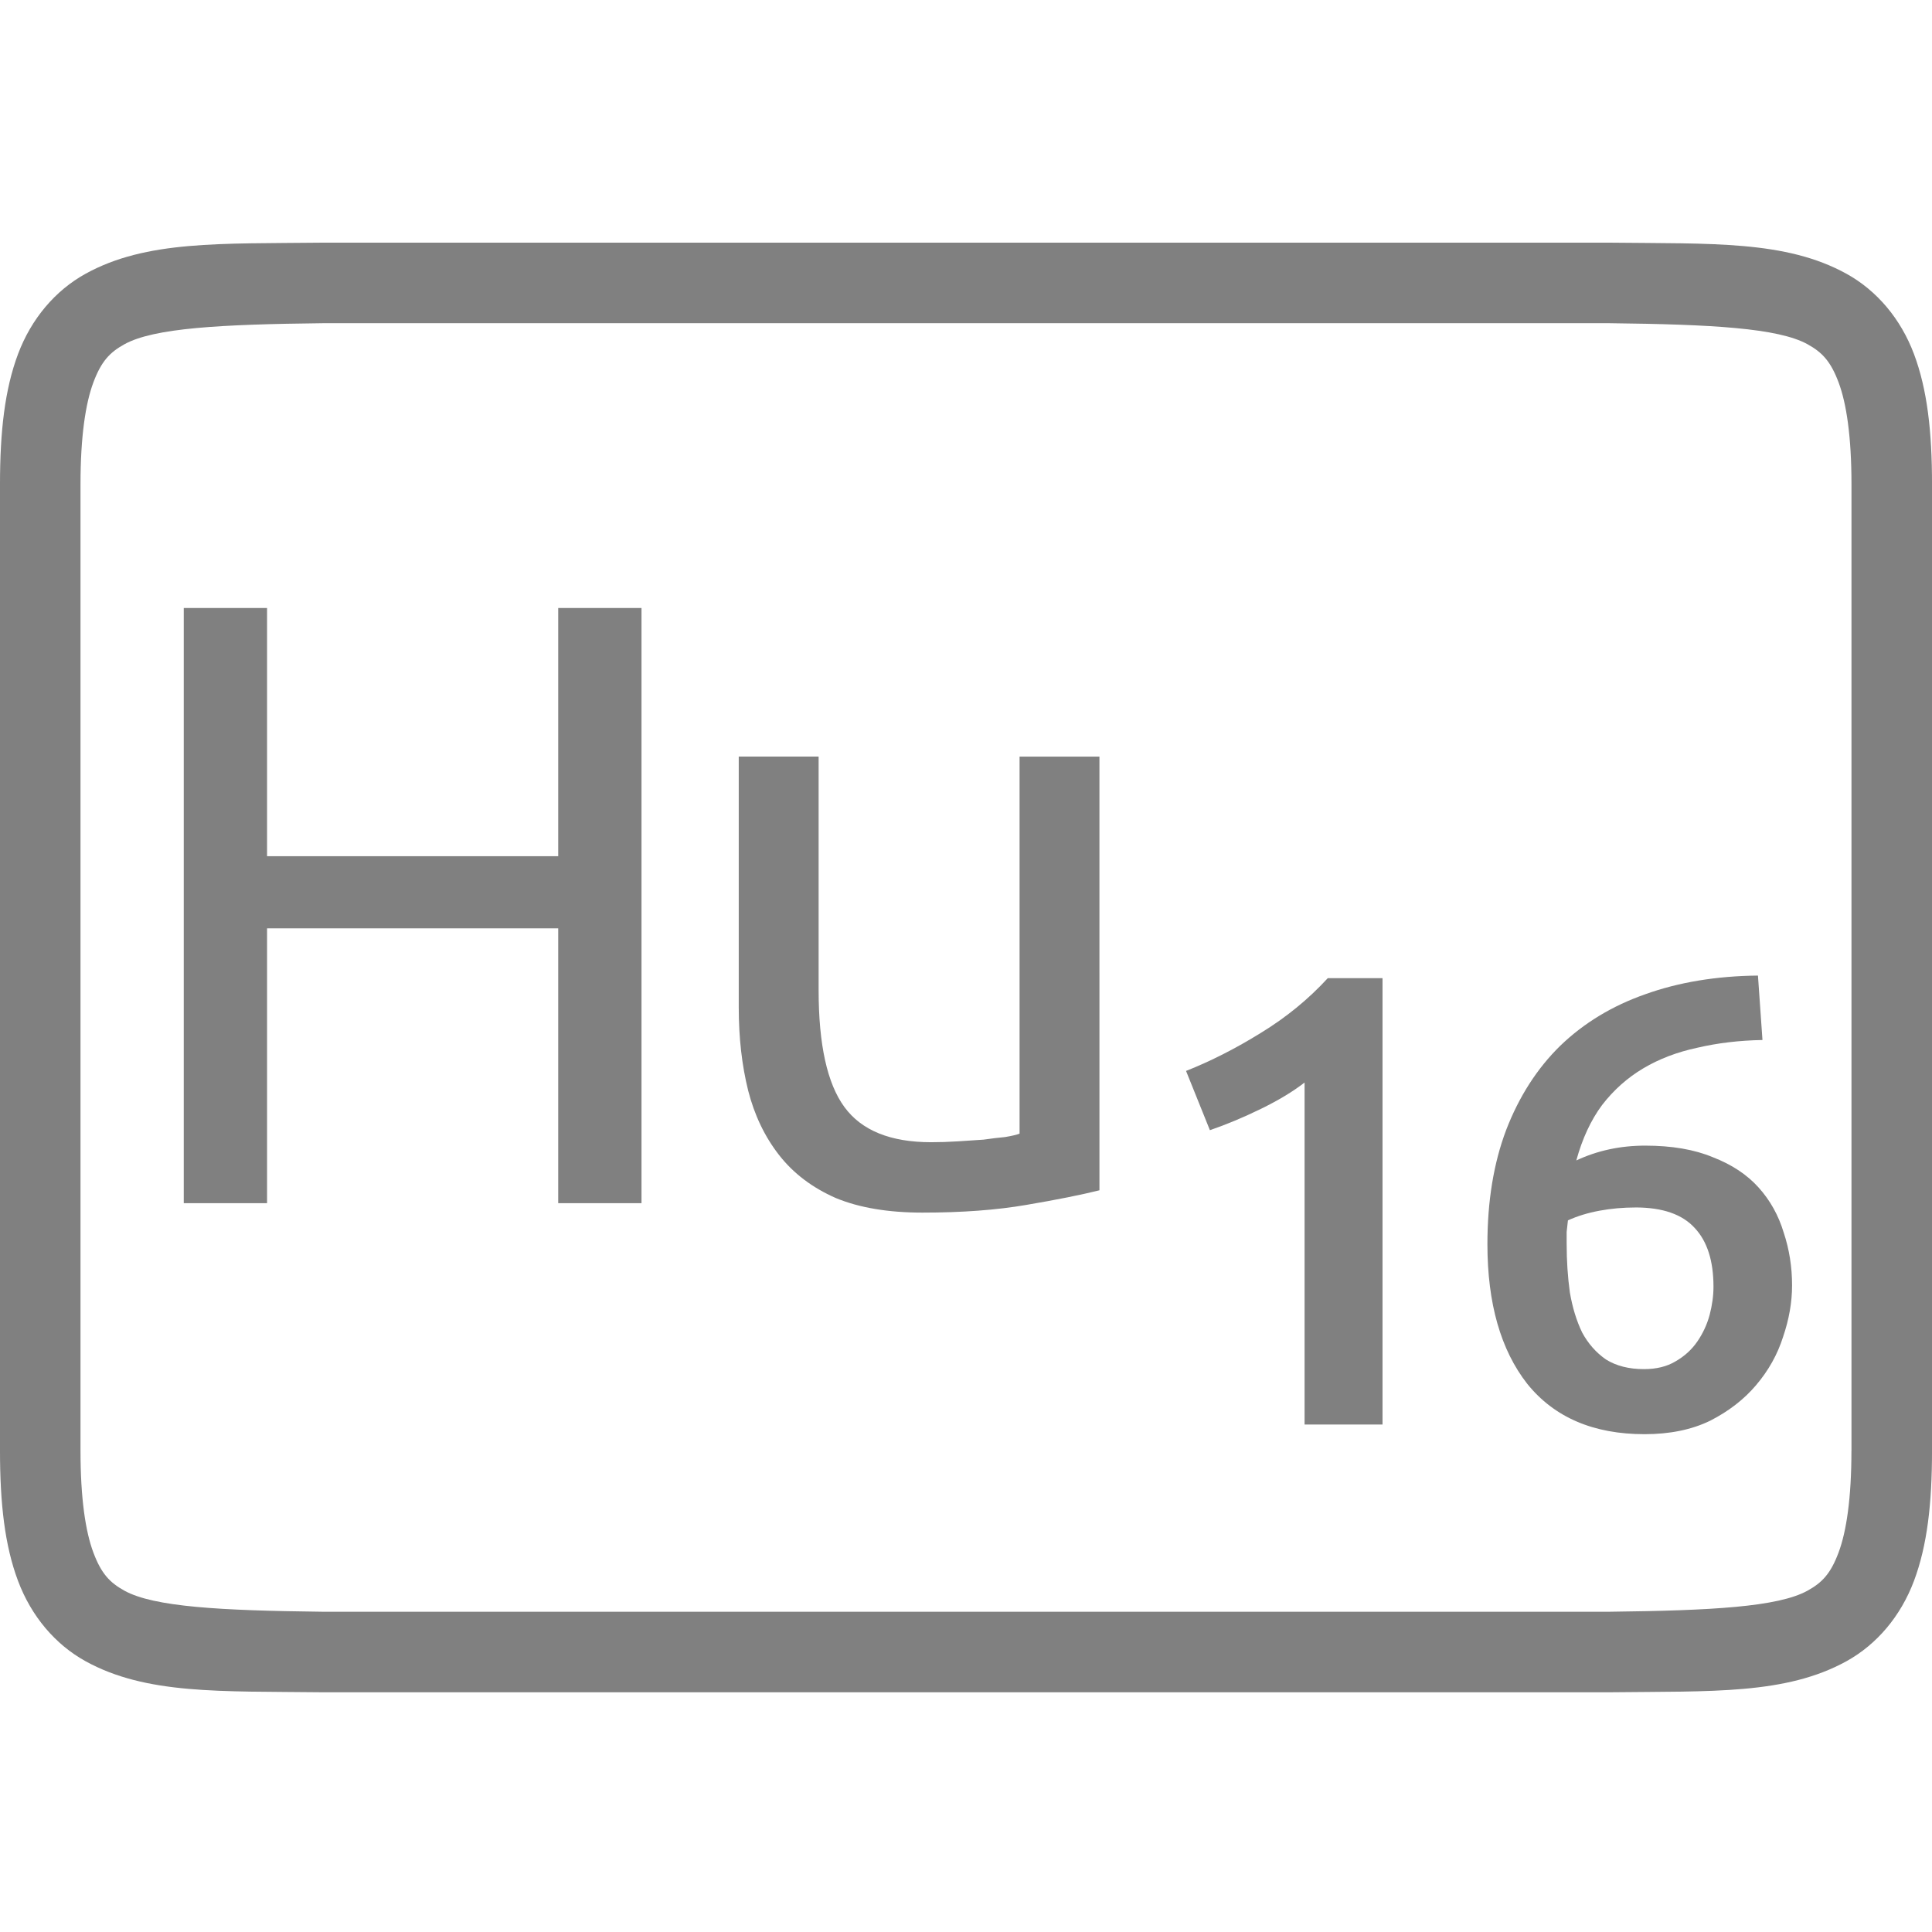 <?xml version="1.0" encoding="UTF-8" standalone="no"?>
<svg
   xmlns:dc="http://purl.org/dc/elements/1.1/"
   xmlns:cc="http://creativecommons.org/ns#"
   xmlns:rdf="http://www.w3.org/1999/02/22-rdf-syntax-ns#"
   xmlns:svg="http://www.w3.org/2000/svg"
   xmlns="http://www.w3.org/2000/svg"
   viewBox="0 0 96 96"
   version="1.1"
   id="svg4874"
   height="96"
   width="96">
  <defs
     id="defs4876" />
  <g
     transform="translate(67.857,-78.505)"
     id="layer1">
    <g
       style="display:inline"
       id="g4845"
       transform="matrix(0,-1,-1,0,373.505,516.505)">
      <g
         id="g4778"
         transform="matrix(-1,0,0,1,575.943,-611)">
        <g
           style="display:inline"
           id="g4780"
           transform="matrix(-1,0,0,1,576,611)">
          <path
             id="rect4782"
             d="m -438.002,345.362 h 96.038 v 96 h -96.038 z"
             style="color:#000000;display:inline;overflow:visible;visibility:visible;fill:none;stroke:none;stroke-width:4;marker:none;enable-background:accumulate"
             transform="scale(-1,1)" />
          <path
             id="path4297"
             d="m 365.973,345.361 c -2.631,0 -4.714,0.238 -6.469,0.896 -1.755,0.659 -3.161,1.85 -3.992,3.355 -1.662,3.011 -1.485,6.694 -1.543,11.727 v 0.012 64.021 0.012 c 0.058,5.033 -0.119,8.715 1.543,11.727 0.831,1.506 2.237,2.697 3.992,3.355 1.755,0.659 3.837,0.896 6.469,0.896 h 48.02 c 2.631,0 4.716,-0.238 6.471,-0.896 1.755,-0.659 3.159,-1.85 3.99,-3.355 1.662,-3.011 1.487,-6.694 1.545,-11.727 v -0.012 -64.021 -0.012 c -0.058,-5.033 0.117,-8.715 -1.545,-11.727 -0.831,-1.506 -2.235,-2.697 -3.99,-3.355 -1.755,-0.659 -3.839,-0.896 -6.471,-0.896 z m 0,4.002 h 48.02 c 2.371,0 4.024,0.25 5.064,0.641 1.04,0.39 1.49,0.809 1.895,1.543 0.808,1.464 0.986,4.778 1.045,9.816 v 63.977 c -0.058,5.054 -0.235,8.371 -1.045,9.838 -0.405,0.734 -0.854,1.153 -1.895,1.543 -1.04,0.39 -2.694,0.641 -5.064,0.641 h -48.02 c -2.371,0 -4.024,-0.25 -5.064,-0.641 -1.04,-0.39 -1.488,-0.809 -1.893,-1.543 -0.808,-1.465 -0.986,-4.777 -1.045,-9.816 v -0.021 -63.953 -0.023 c 0.059,-5.038 0.237,-8.352 1.045,-9.816 0.405,-0.734 0.852,-1.153 1.893,-1.543 1.04,-0.39 2.694,-0.641 5.064,-0.641 z"
             style="color:#000000;font-style:normal;font-variant:normal;font-weight:normal;font-stretch:normal;font-size:medium;line-height:normal;font-family:sans-serif;font-variant-ligatures:normal;font-variant-position:normal;font-variant-caps:normal;font-variant-numeric:normal;font-variant-alternates:normal;font-feature-settings:normal;text-indent:0;text-align:start;text-decoration:none;text-decoration-line:none;text-decoration-style:solid;text-decoration-color:#000000;letter-spacing:normal;word-spacing:normal;text-transform:none;writing-mode:lr-tb;direction:ltr;text-orientation:mixed;dominant-baseline:auto;baseline-shift:baseline;text-anchor:start;white-space:normal;shape-padding:0;clip-rule:nonzero;display:inline;overflow:visible;visibility:visible;opacity:1;isolation:auto;mix-blend-mode:normal;color-interpolation:sRGB;color-interpolation-filters:linearRGB;solid-color:#000000;solid-opacity:1;fill:#808080;fill-opacity:1;fill-rule:nonzero;stroke:none;stroke-width:4.001;stroke-linecap:butt;stroke-linejoin:miter;stroke-miterlimit:4;stroke-dasharray:none;stroke-dashoffset:0;stroke-opacity:1;marker:none;color-rendering:auto;image-rendering:auto;shape-rendering:auto;text-rendering:auto;enable-background:accumulate" />
          <g
             id="maintext"
             style="font-style:normal;font-variant:normal;font-weight:normal;font-stretch:normal;font-size:48.009px;line-height:100%;font-family:Ubuntu;-inkscape-font-specification:Ubuntu;text-align:center;letter-spacing:-2px;word-spacing:0px;writing-mode:lr-tb;text-anchor:middle;fill:#808080;fill-opacity:1;stroke:none;stroke-width:1px;stroke-linecap:butt;stroke-linejoin:miter;stroke-opacity:1"
             transform="matrix(0,-1,-1,0,0,0)"
             aria-label="Hu16">
            <path
               id="path32"
               style="font-size:42.675px"
               d="m -413.625,-407.846 h 4.139 v 29.574 h -4.139 v -13.656 h -14.467 v 13.656 h -4.139 v -29.574 h 4.139 v 12.333 h 14.467 z" />
            <path
               id="path34"
               style="font-size:42.675px"
               d="m -386.731,-378.912 q -1.366,0.341 -3.627,0.725 -2.219,0.384 -5.164,0.384 -2.561,0 -4.31,-0.725 -1.75,-0.768 -2.817,-2.134 -1.067,-1.366 -1.536,-3.201 -0.469,-1.878 -0.469,-4.139 v -12.461 h 3.969 v 11.608 q 0,4.054 1.28,5.804 1.28,1.75 4.31,1.75 0.64,0 1.323,-0.043 0.683,-0.043 1.28,-0.085 0.597,-0.085 1.067,-0.128 0.512,-0.085 0.725,-0.171 v -18.734 h 3.969 z" />
            <path
               id="path36"
               style="font-style:normal;font-variant:normal;font-weight:500;font-stretch:normal;font-size:32.006px;font-family:Ubuntu;-inkscape-font-specification:'Ubuntu Medium';letter-spacing:-2px;baseline-shift:baseline"
               d="m -382.428,-384.843 q 1.856,-0.736 3.713,-1.888 1.888,-1.152 3.329,-2.721 h 2.721 v 22.18 h -3.873 v -16.995 q -0.864,0.672 -2.176,1.312 -1.312,0.64 -2.529,1.056 z" />
            <path
               id="path38"
               style="font-style:normal;font-variant:normal;font-weight:500;font-stretch:normal;font-size:32.006px;font-family:Ubuntu;-inkscape-font-specification:'Ubuntu Medium';letter-spacing:-2px;baseline-shift:baseline"
               d="m -360.092,-378.058 q -0.928,0 -1.792,0.16 -0.864,0.16 -1.568,0.48 -0.032,0.256 -0.064,0.576 0,0.288 0,0.576 0,1.28 0.16,2.432 0.192,1.12 0.608,1.984 0.448,0.832 1.184,1.344 0.768,0.48 1.888,0.48 0.928,0 1.568,-0.384 0.672,-0.384 1.088,-0.992 0.416,-0.608 0.608,-1.312 0.192,-0.736 0.192,-1.408 0,-1.92 -0.928,-2.913 -0.928,-1.024 -2.945,-1.024 z m 0.48,-3.073 q 1.984,0 3.361,0.576 1.408,0.544 2.272,1.504 0.864,0.96 1.248,2.24 0.416,1.248 0.416,2.625 0,1.248 -0.448,2.561 -0.416,1.312 -1.344,2.4 -0.896,1.056 -2.272,1.76 -1.376,0.672 -3.265,0.672 -3.809,0 -5.825,-2.496 -1.984,-2.529 -1.984,-6.945 0,-3.201 0.928,-5.665 0.96,-2.497 2.689,-4.193 1.76,-1.696 4.225,-2.561 2.497,-0.896 5.601,-0.928 l 0.224,3.201 q -1.728,0.032 -3.233,0.384 -1.504,0.32 -2.689,1.024 -1.184,0.704 -2.048,1.824 -0.832,1.12 -1.28,2.753 1.568,-0.736 3.425,-0.736 z" />
          </g>
        </g>
      </g>
    </g>
  </g>
</svg>
